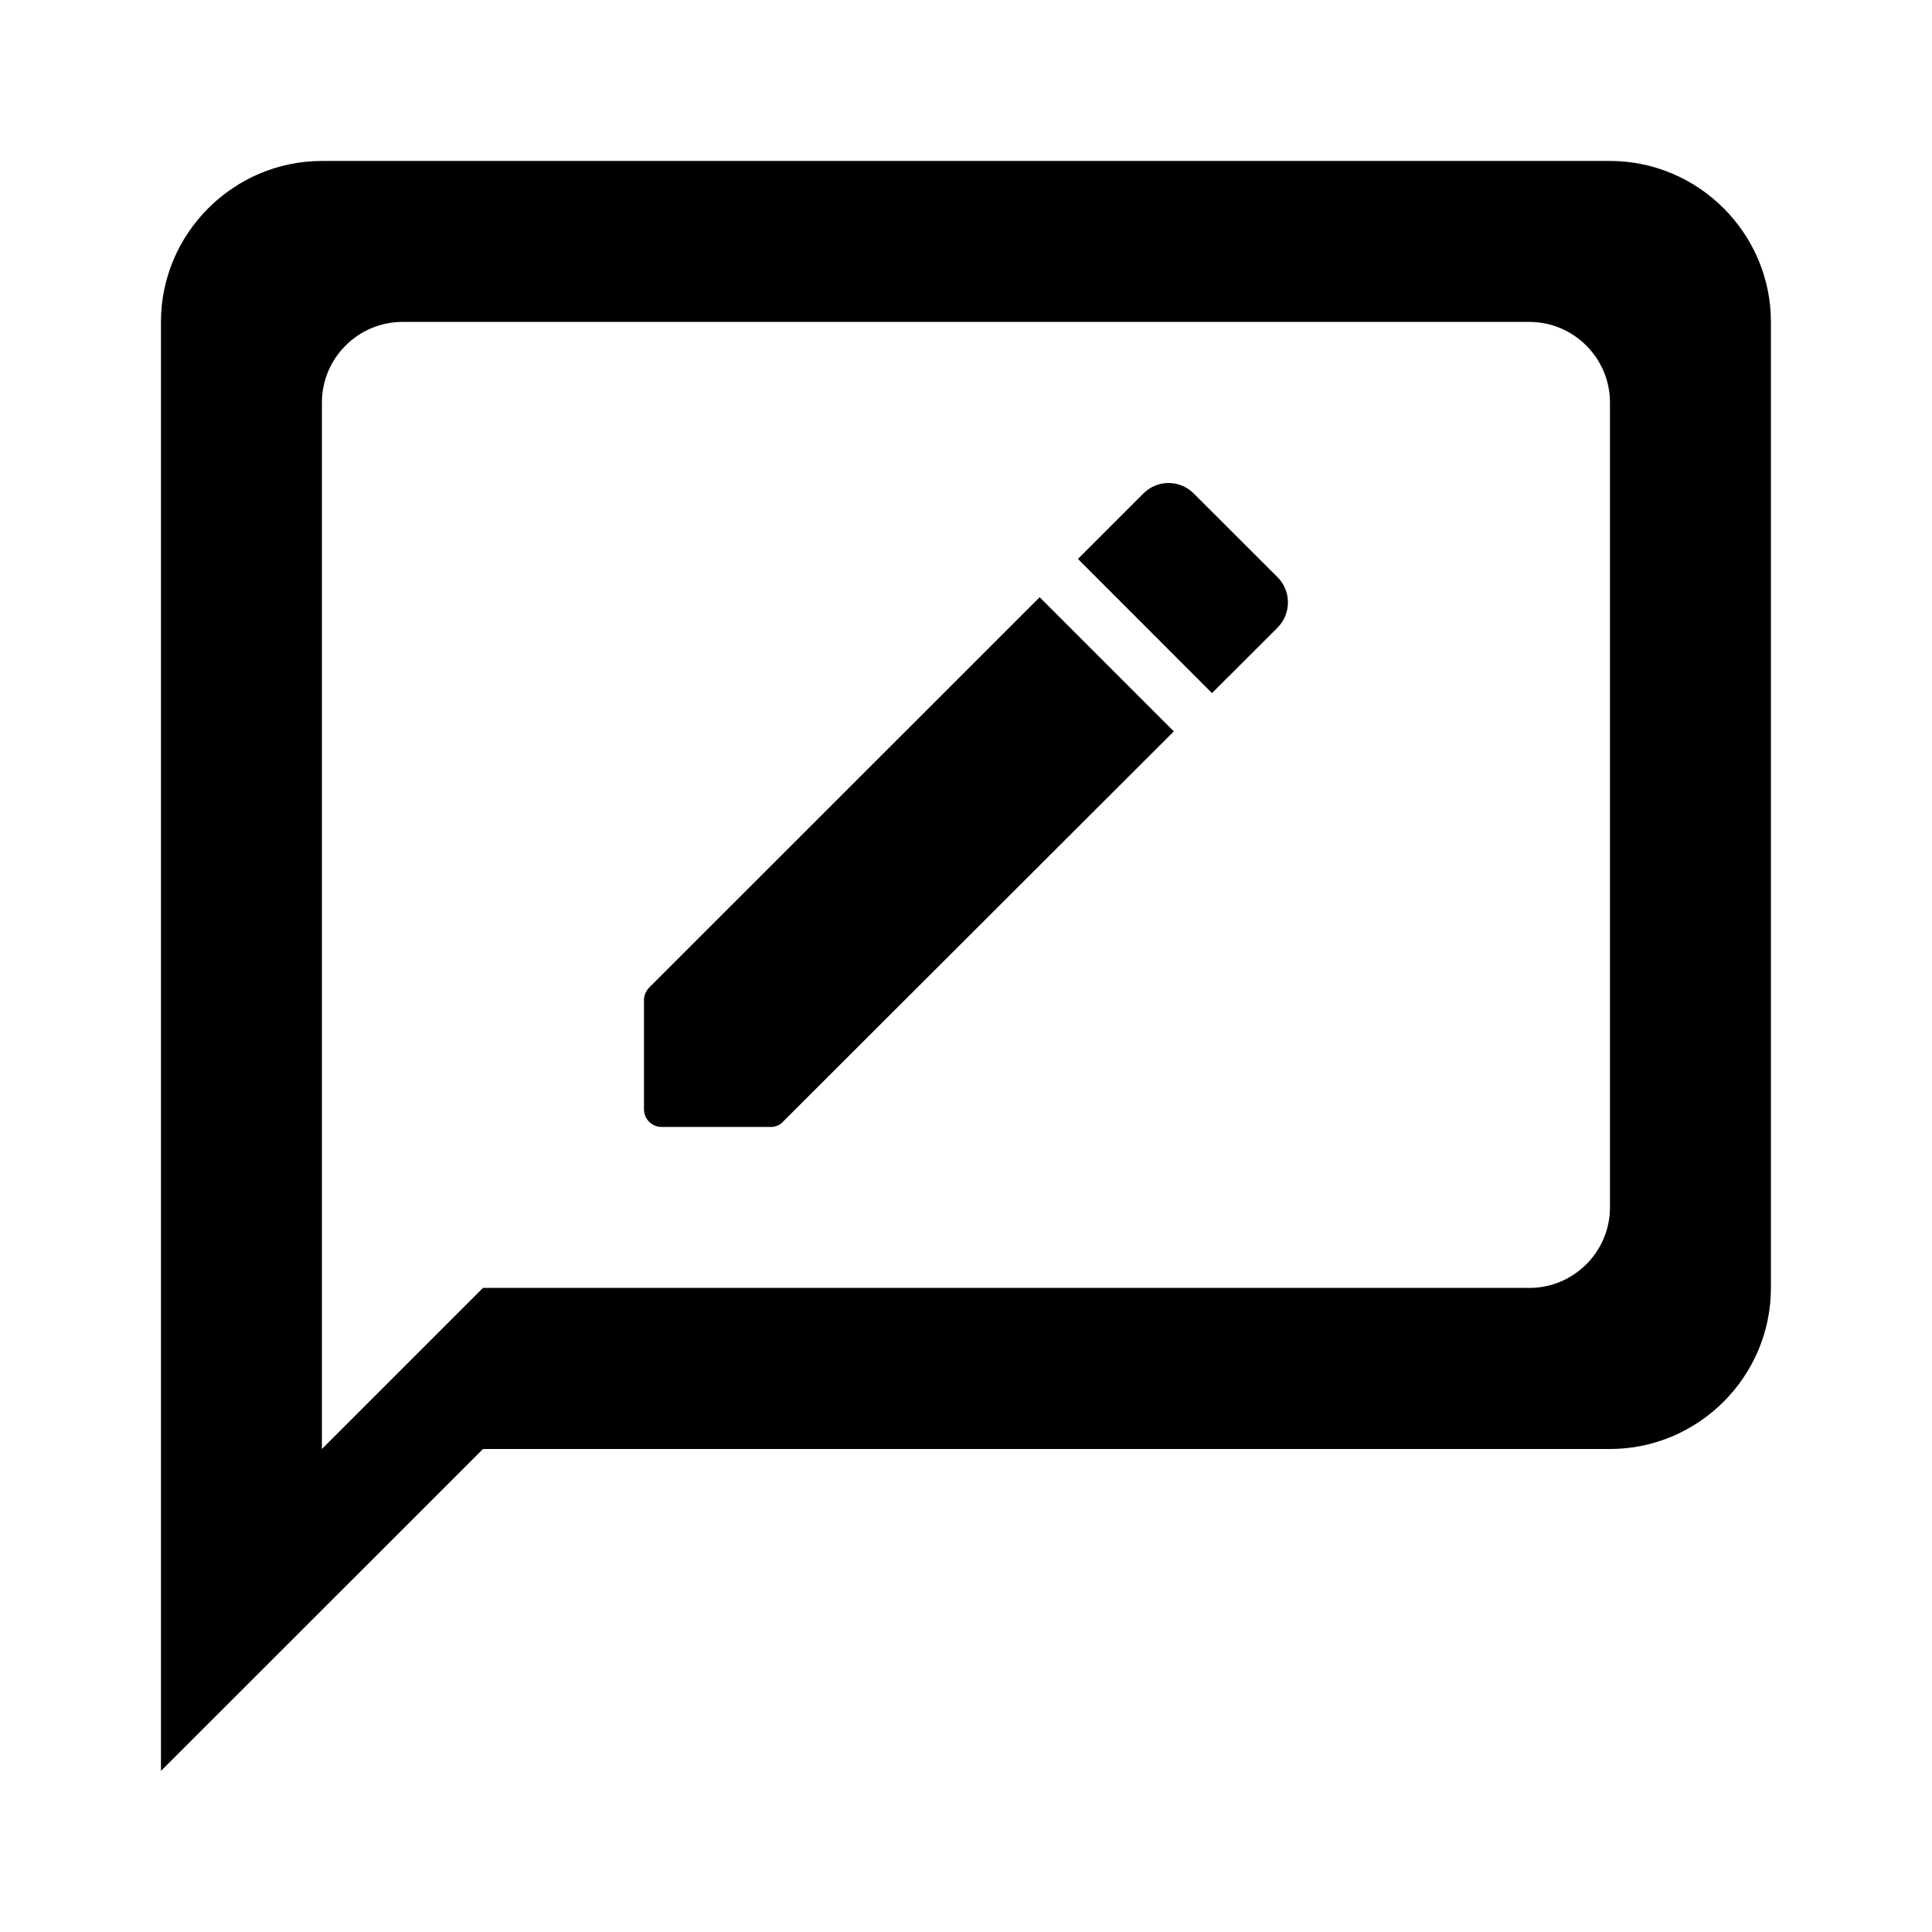 <svg width="16" height="16" viewBox="0 0 16 16" fill="none" xmlns="http://www.w3.org/2000/svg">
<g clip-path="url(#clip0_1_18702)">
<path d="M13.333 1.333H2.666C1.933 1.333 1.333 1.933 1.333 2.666V14.666L4 12H13.333C14.066 12 14.666 11.4 14.666 10.666V2.666C14.666 1.933 14.066 1.333 13.333 1.333ZM12.666 10.666H4L2.666 12V3.333C2.666 2.966 2.966 2.666 3.333 2.666H12.666C13.033 2.666 13.333 2.966 13.333 3.333V10C13.333 10.366 13.033 10.666 12.666 10.666Z" fill="black"/>
<path d="M5.333 8.285V9.185C5.333 9.268 5.398 9.333 5.481 9.333H6.382C6.42 9.333 6.459 9.319 6.485 9.289L9.721 6.057L8.61 4.946L5.377 8.178C5.348 8.208 5.333 8.243 5.333 8.285ZM10.58 5.198C10.695 5.082 10.695 4.895 10.58 4.78L9.886 4.087C9.771 3.971 9.584 3.971 9.469 4.087L8.927 4.629L10.037 5.74L10.58 5.198Z" fill="black"/>
</g>
<defs>
<clipPath id="clip0_1_18702">
<rect width="16" height="16" fill="white"/>
</clipPath>
</defs>
</svg>
